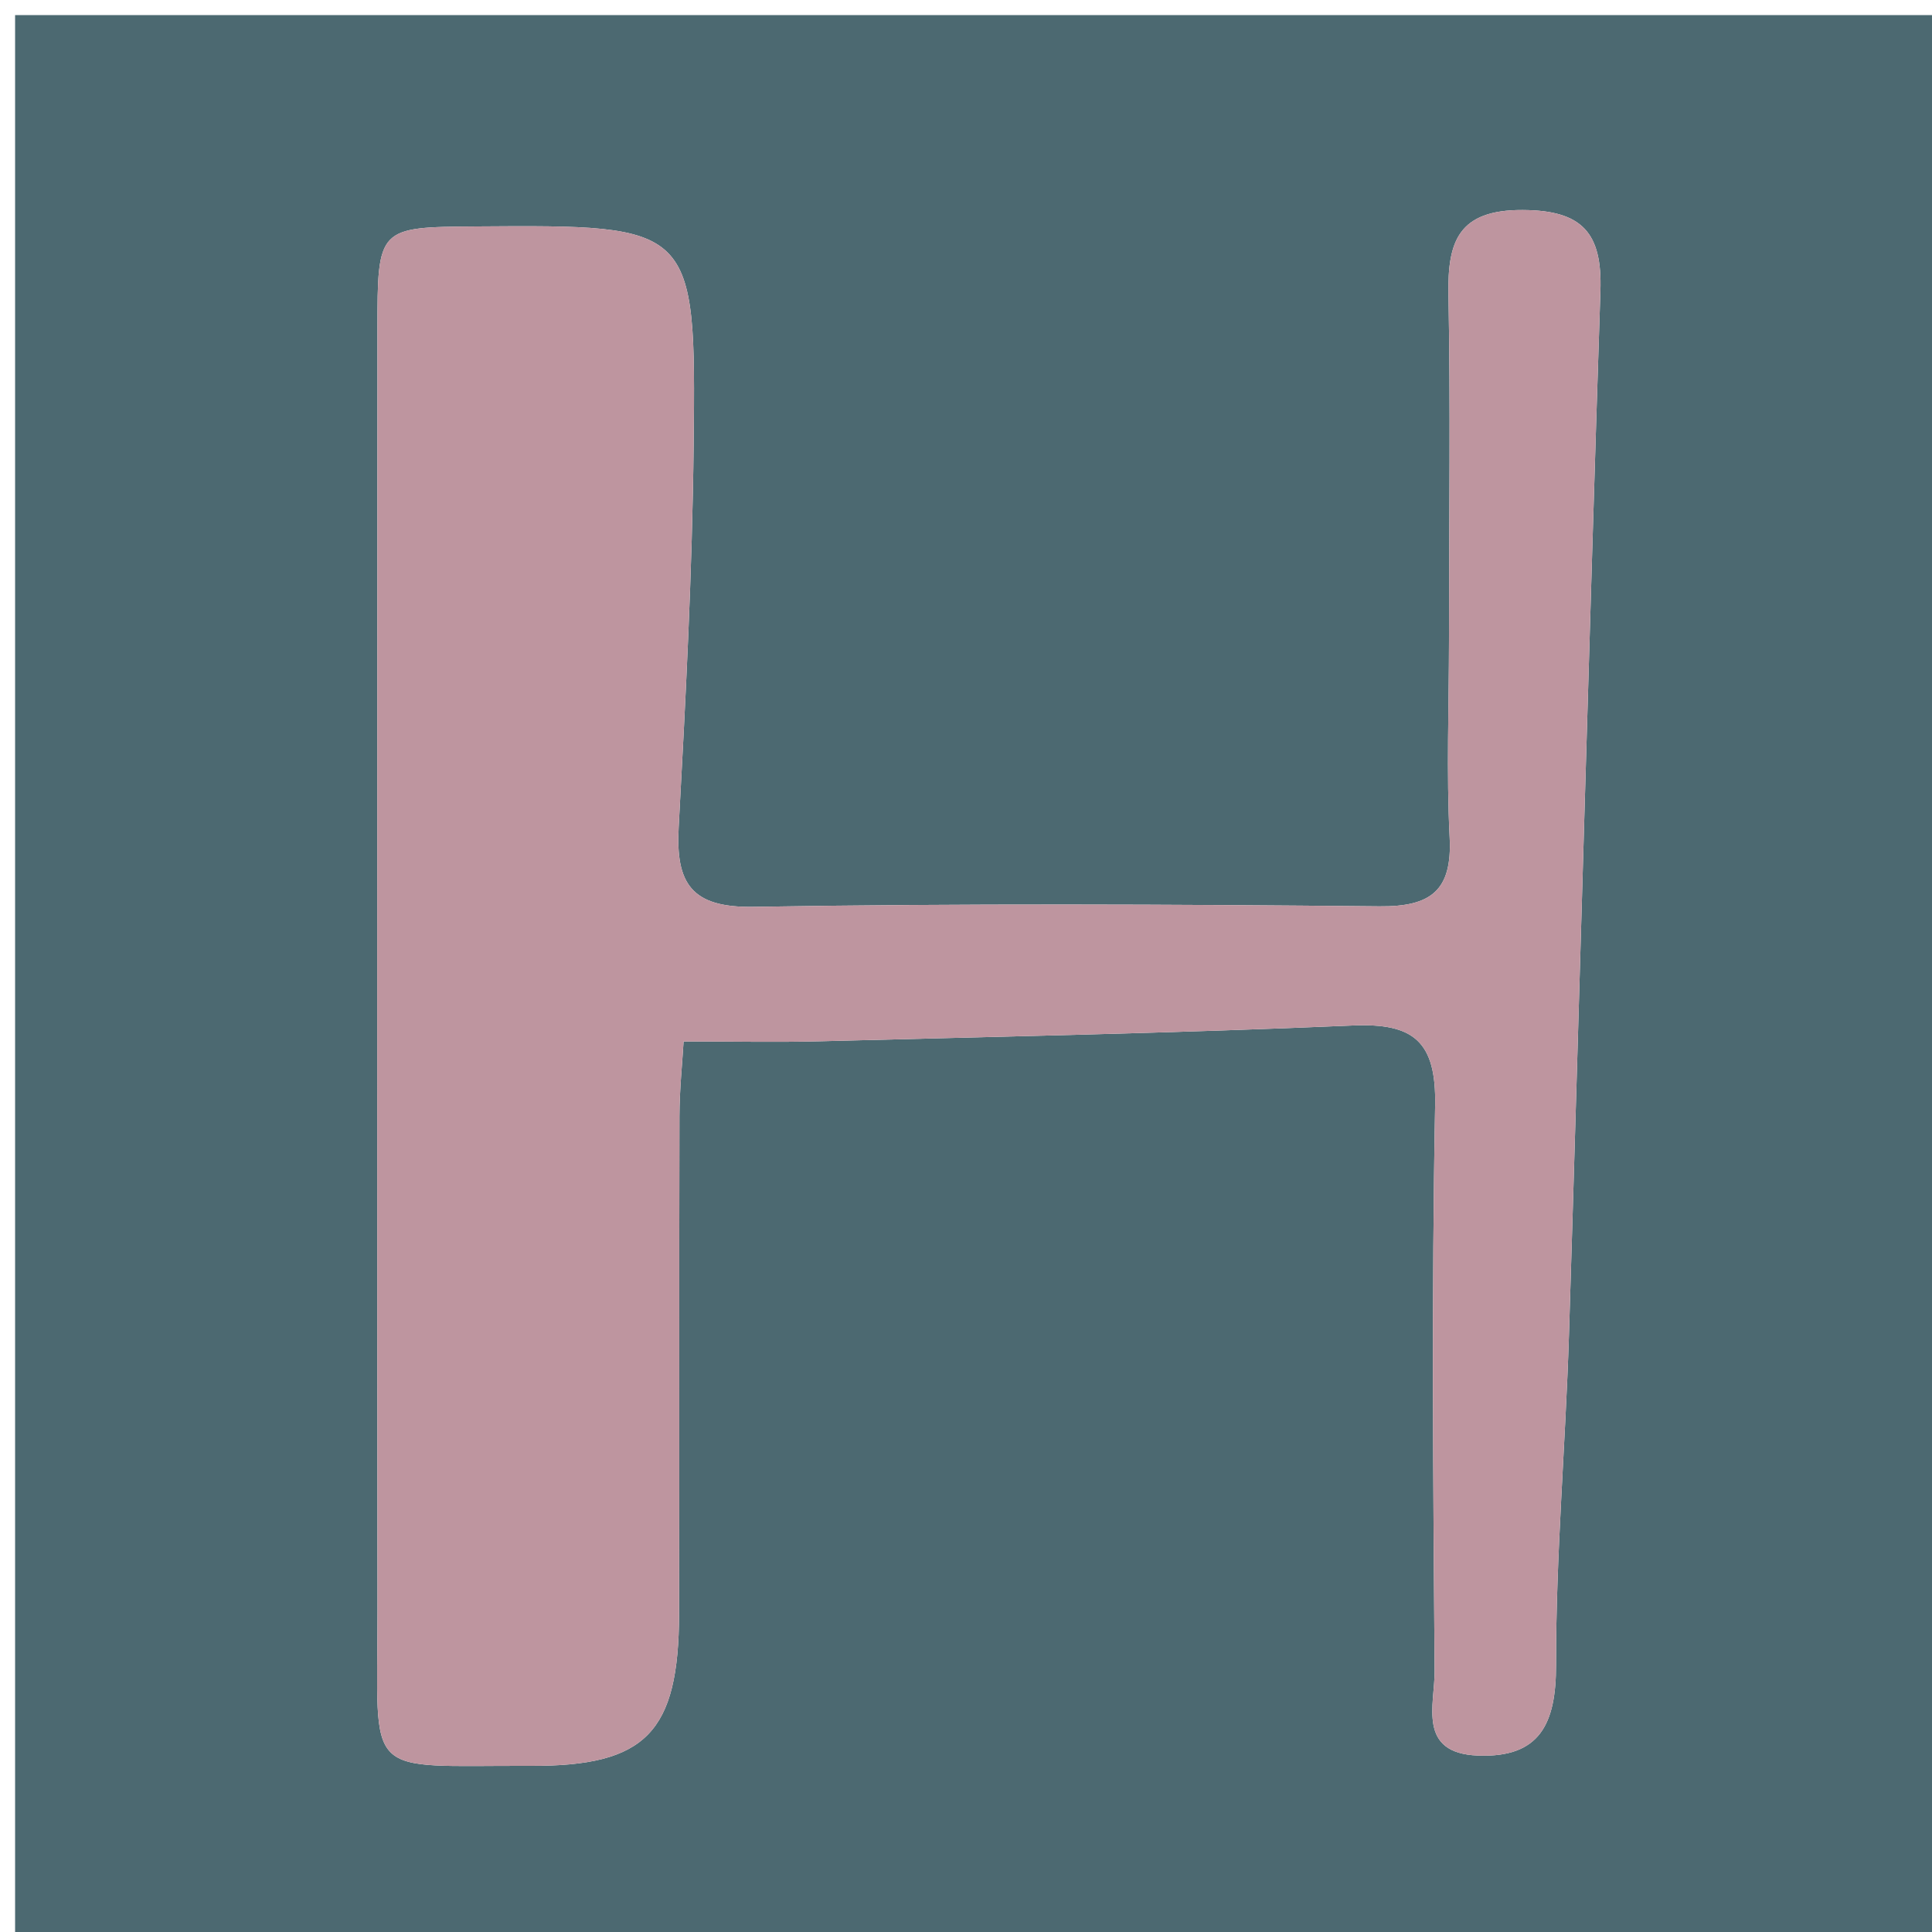 <svg
  version="1.1"
  id="Layer_1"
  xmlns="http://www.w3.org/2000/svg"
  xmlns:xlink="http://www.w3.org/1999/xlink"
  x="0px"
  y="0px"
  width="48px"
  height="48px"
  viewBox="0 0 128 128"
  enable-background="new 0 0 128 128"
  xml:space="preserve"
>
<path
    fill="#4C6971"
    opacity="1"
    stroke="none"
    d="
M88,129 
	C58.667,129 29.833,129 1,129 
	C1,86.333 1,43.667 1,1 
	C43.667,1 86.333,1 129,1 
	C129,43.667 129,86.333 129,129 
	C115.5,129 102,129 88,129 
M96,42.498 
	C95.996,46.827 95.824,51.165 96.043,55.483 
	C96.221,59.011 94.797,60.08 91.391,60.047 
	C77.571,59.913 63.747,59.852 49.929,60.08 
	C45.8,60.148 44.761,58.528 44.964,54.806 
	C45.425,46.361 45.865,37.907 45.956,29.453 
	C46.114,14.899 46,14.898 31.561,15.002 
	C25.037,15.049 25.009,15.049 25.006,21.846 
	C24.994,50.154 24.98,78.463 25.01,106.771 
	C25.022,118.036 23.916,116.954 35.17,116.992 
	C42.794,117.018 44.969,114.786 44.991,106.916 
	C45.021,95.926 44.987,84.935 45.015,73.945 
	C45.02,72.183 45.207,70.422 45.29,68.999 
	C48.67,68.999 51.475,69.061 54.275,68.988 
	C66.058,68.682 77.844,68.45 89.619,67.942 
	C93.682,67.766 95.161,69.013 95.081,73.242 
	C94.844,85.727 94.951,98.219 95.047,110.708 
	C95.064,112.916 93.867,116.156 97.917,116.311 
	C102.021,116.468 103.097,114.206 103.092,110.311 
	C103.082,103.026 103.721,95.742 103.948,88.453 
	C104.665,65.391 105.275,42.325 106.032,19.264 
	C106.157,15.443 104.847,13.93 100.875,13.914 
	C96.645,13.898 95.896,15.966 95.964,19.519 
	C96.103,26.843 96.002,34.172 96,42.498 
z"
  />
<path
    fill="#BE959F"
    opacity="1"
    stroke="none"
    d="
M96,41.998 
	C96.002,34.172 96.103,26.843 95.964,19.519 
	C95.896,15.966 96.645,13.898 100.875,13.914 
	C104.847,13.93 106.157,15.443 106.032,19.264 
	C105.275,42.325 104.665,65.391 103.948,88.453 
	C103.721,95.742 103.082,103.026 103.092,110.311 
	C103.097,114.206 102.021,116.468 97.917,116.311 
	C93.867,116.156 95.064,112.916 95.047,110.708 
	C94.951,98.219 94.844,85.727 95.081,73.242 
	C95.161,69.013 93.682,67.766 89.619,67.942 
	C77.844,68.45 66.058,68.682 54.275,68.988 
	C51.475,69.061 48.67,68.999 45.29,68.999 
	C45.207,70.422 45.02,72.183 45.015,73.945 
	C44.987,84.935 45.021,95.926 44.991,106.916 
	C44.969,114.786 42.794,117.018 35.17,116.992 
	C23.916,116.954 25.022,118.036 25.01,106.771 
	C24.98,78.463 24.994,50.154 25.006,21.846 
	C25.009,15.049 25.037,15.049 31.561,15.002 
	C46,14.898 46.114,14.899 45.956,29.453 
	C45.865,37.907 45.425,46.361 44.964,54.806 
	C44.761,58.528 45.8,60.148 49.929,60.08 
	C63.747,59.852 77.571,59.913 91.391,60.047 
	C94.797,60.08 96.221,59.011 96.043,55.483 
	C95.824,51.165 95.996,46.827 96,41.998 
z"
  />
</svg>

